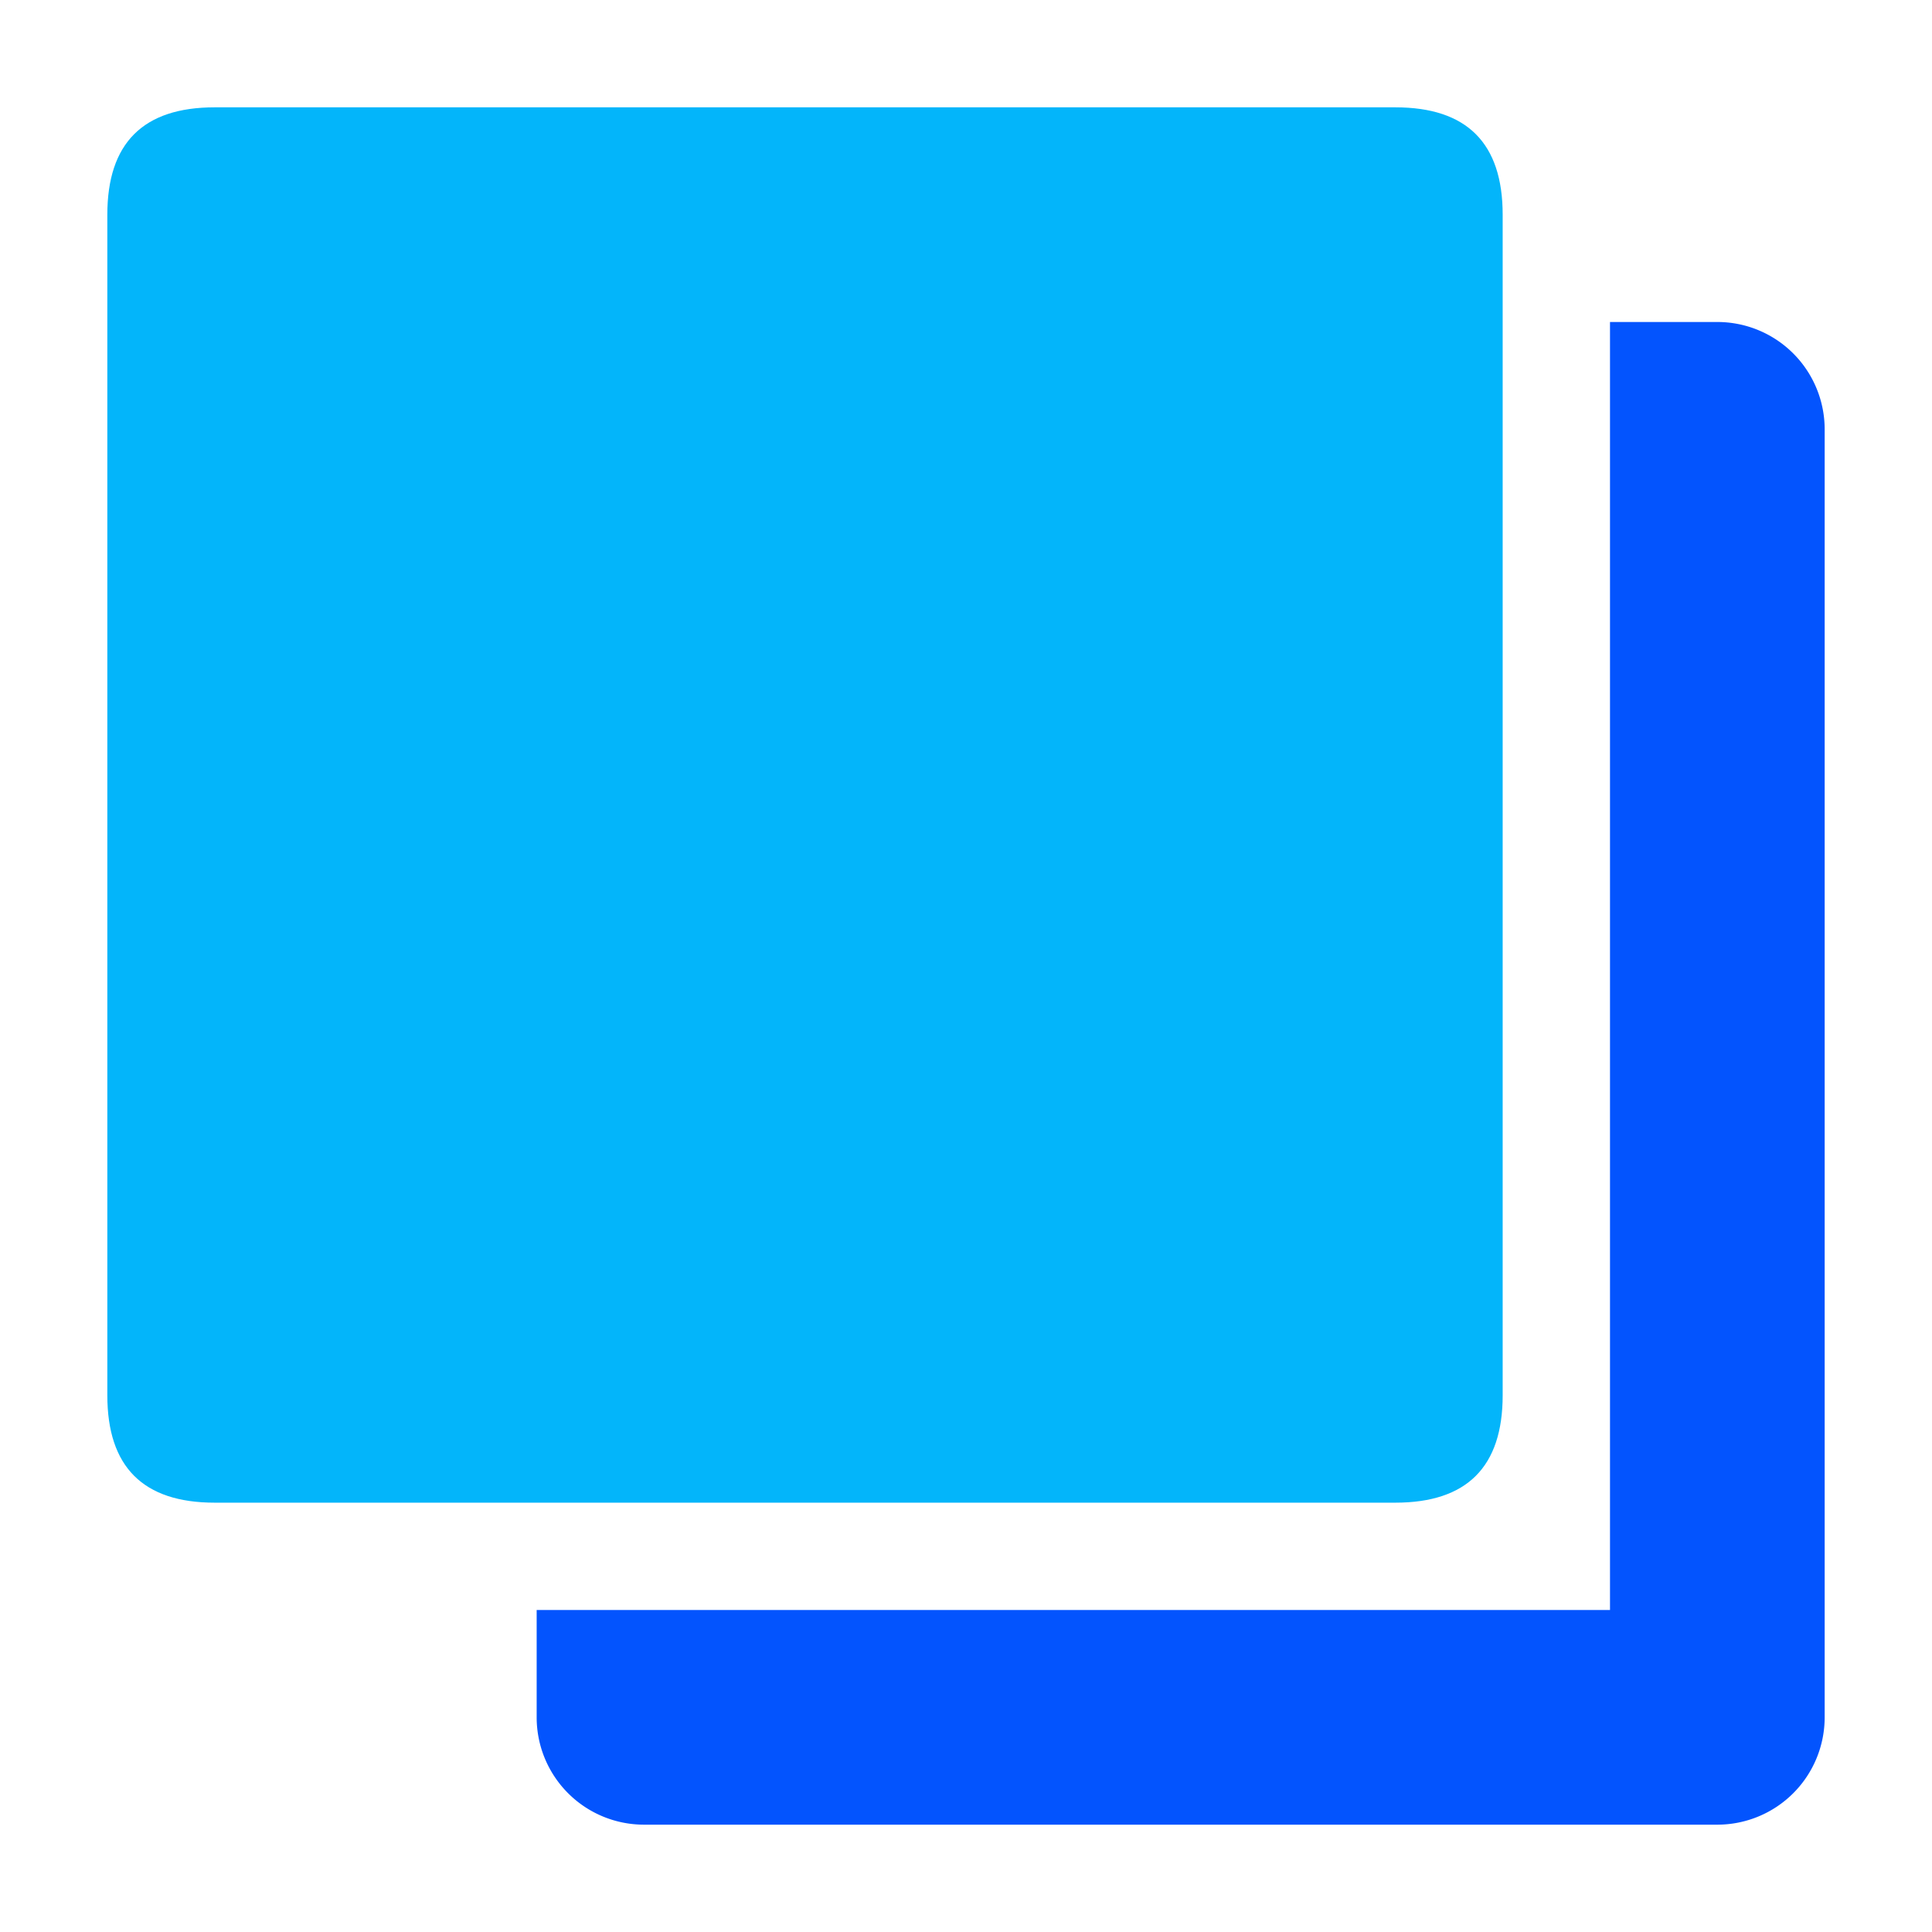 <?xml version="1.0" standalone="no"?><!DOCTYPE svg PUBLIC "-//W3C//DTD SVG 1.1//EN" "http://www.w3.org/Graphics/SVG/1.1/DTD/svg11.dtd"><svg t="1634869874090" class="icon" viewBox="0 0 1024 1024" version="1.1" xmlns="http://www.w3.org/2000/svg" p-id="2724" xmlns:xlink="http://www.w3.org/1999/xlink" width="64" height="64"><defs><style type="text/css"></style></defs><path d="M56.889 56.889m56.889 0l625.778 0q56.889 0 56.889 56.889l0 625.778q0 56.889-56.889 56.889l-625.778 0q-56.889 0-56.889-56.889l0-625.778q0-56.889 56.889-56.889Z" fill="#03b5fa" p-id="2725"></path><path d="M910.222 967.111h-568.889a56.889 56.889 0 0 1-56.889-56.889v-56.889h568.889v-682.667h56.889a56.889 56.889 0 0 1 56.889 56.889v682.667a56.889 56.889 0 0 1-56.889 56.889z" fill="#0354fe" p-id="2726" data-spm-anchor-id="a313x.7781069.0.i8" class=""></path></svg>